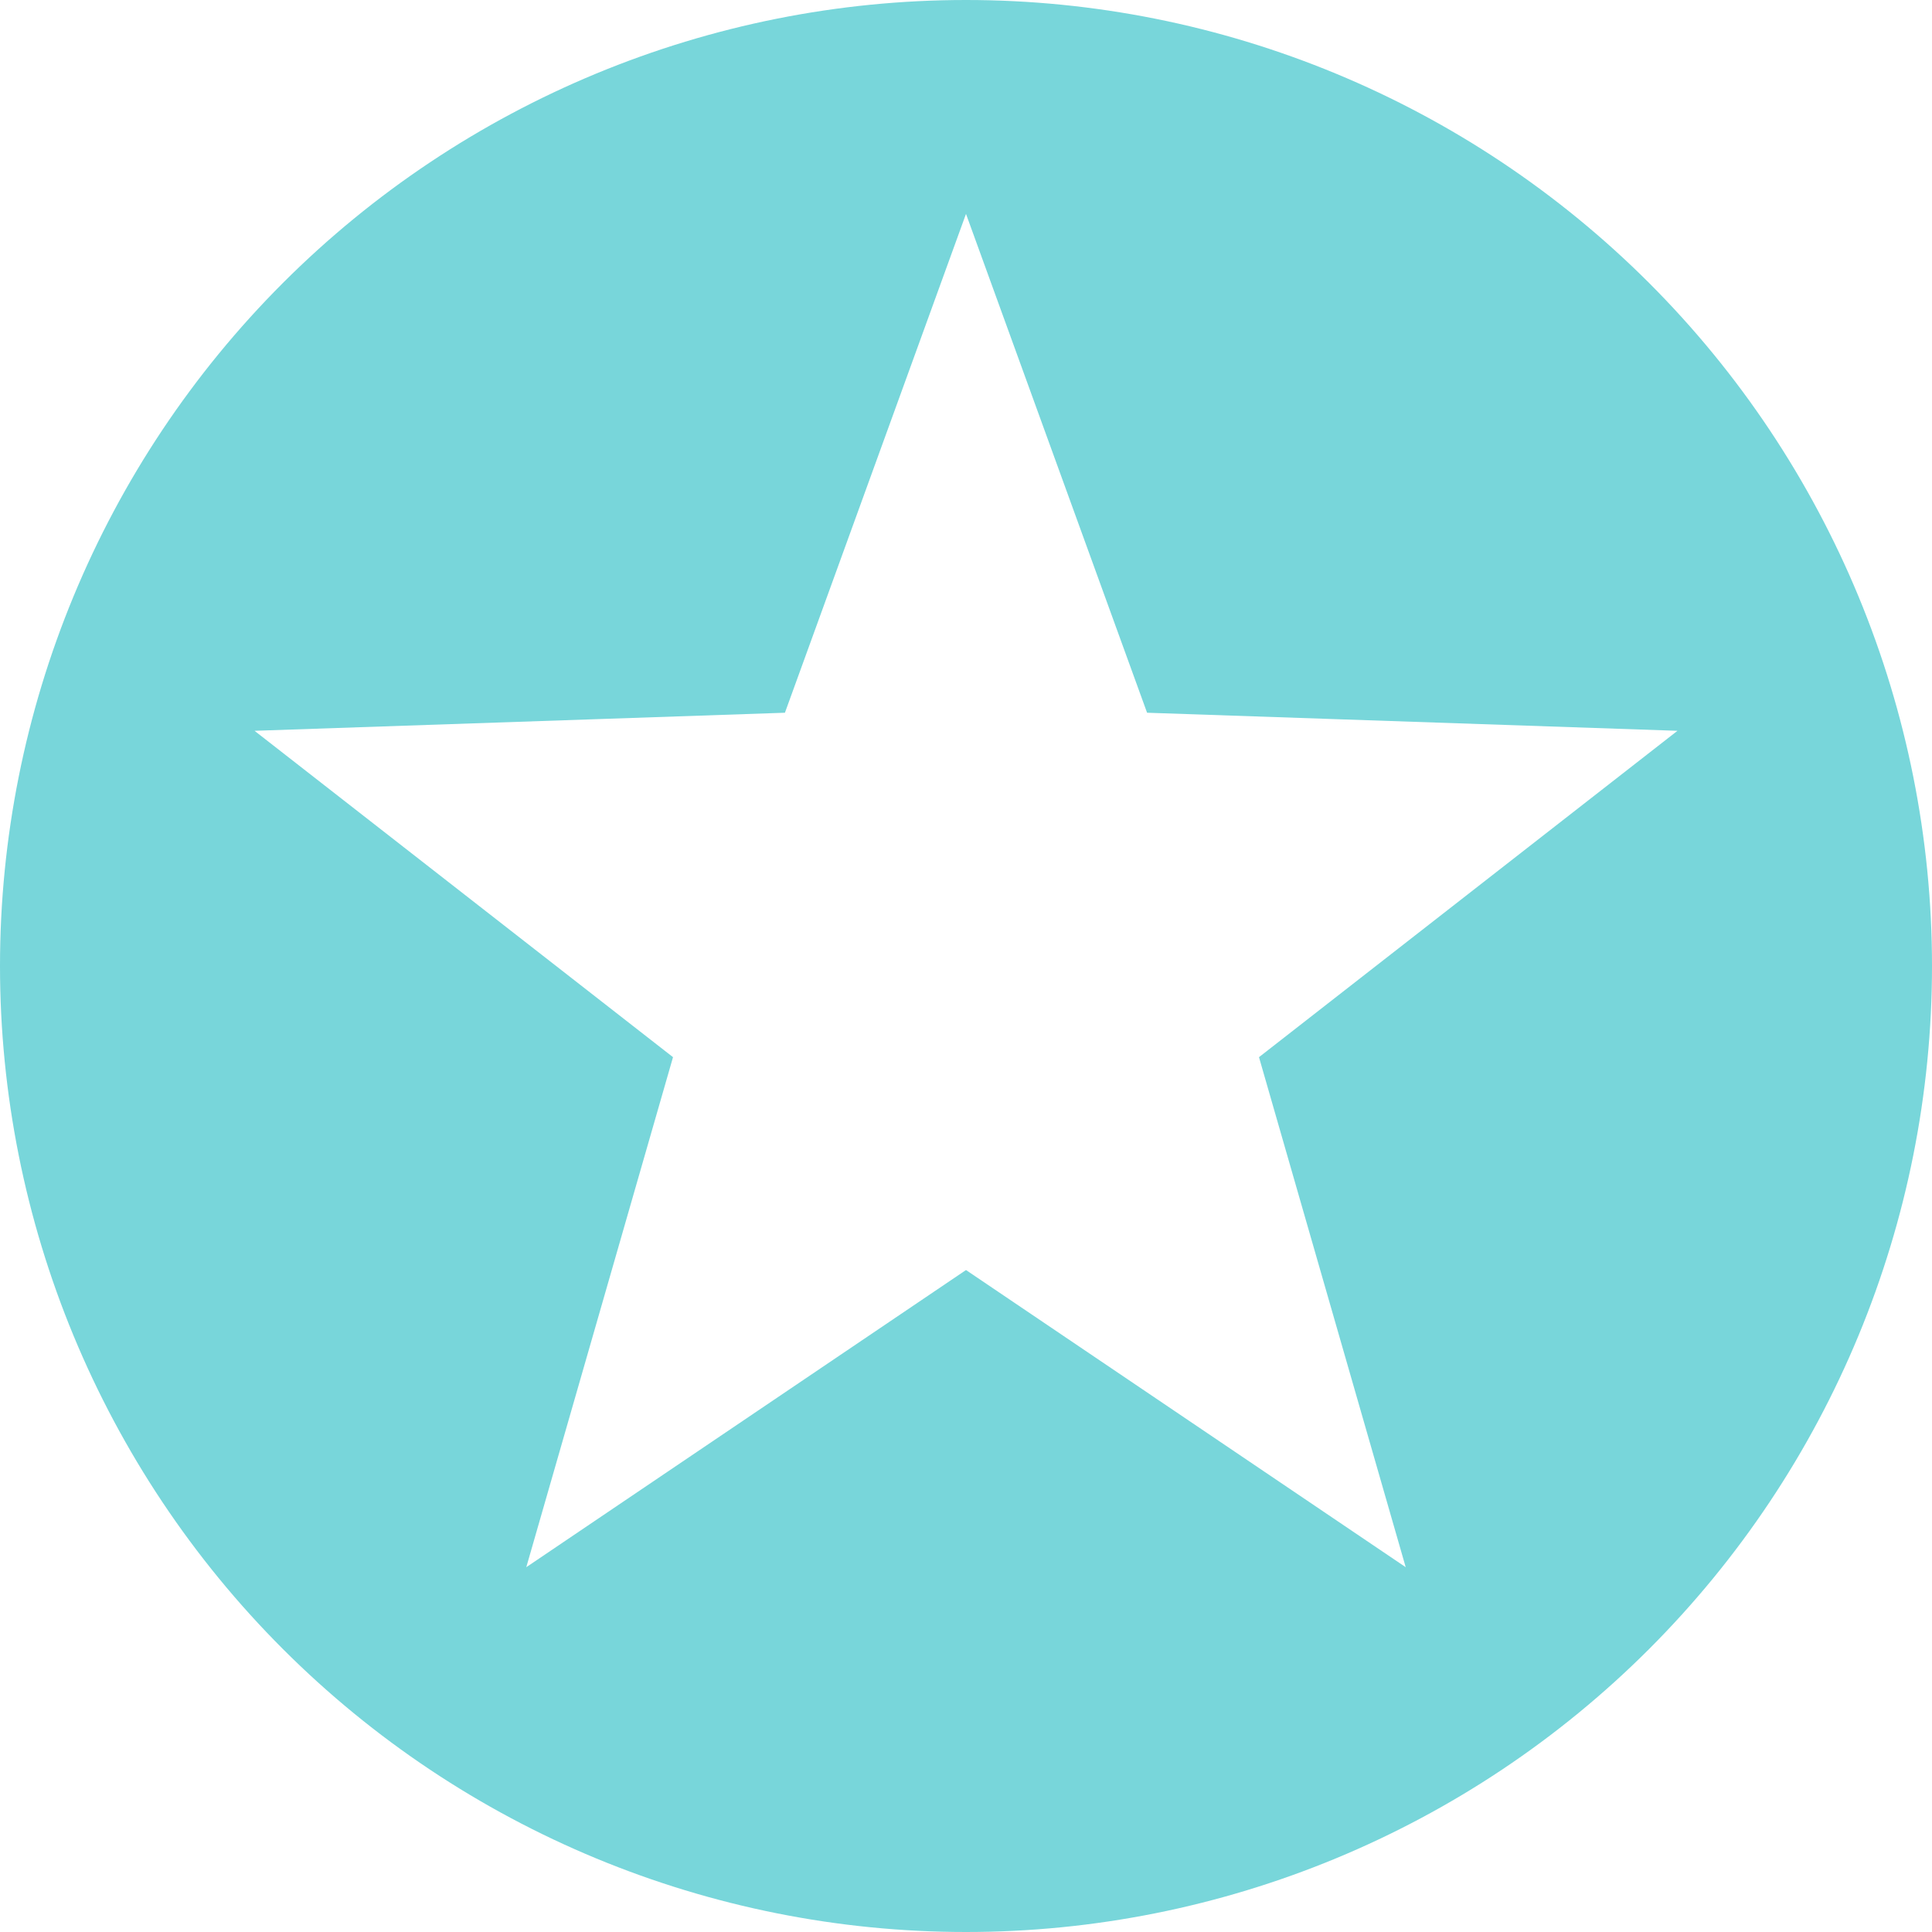 <svg width="143" height="143" viewBox="0 0 143 143" fill="none" xmlns="http://www.w3.org/2000/svg">
<path d="M71.5 0C52.537 0 34.351 7.533 20.942 20.942C7.533 34.351 0 52.537 0 71.5C0 90.463 7.533 108.649 20.942 122.058C34.351 135.467 52.537 143 71.5 143C90.463 143 108.649 135.467 122.058 122.058C135.467 108.649 143 90.463 143 71.5C143 52.537 135.467 34.351 122.058 20.942C108.649 7.533 90.463 0 71.5 0V0ZM71.5 15.831L84.903 52.754L124.161 54.091L93.186 78.248L104.046 115.998L71.5 94.004L38.954 115.998L49.814 78.248L18.839 54.091L58.097 52.754L71.5 15.831Z" fill="#78D6DA"/>
</svg>

